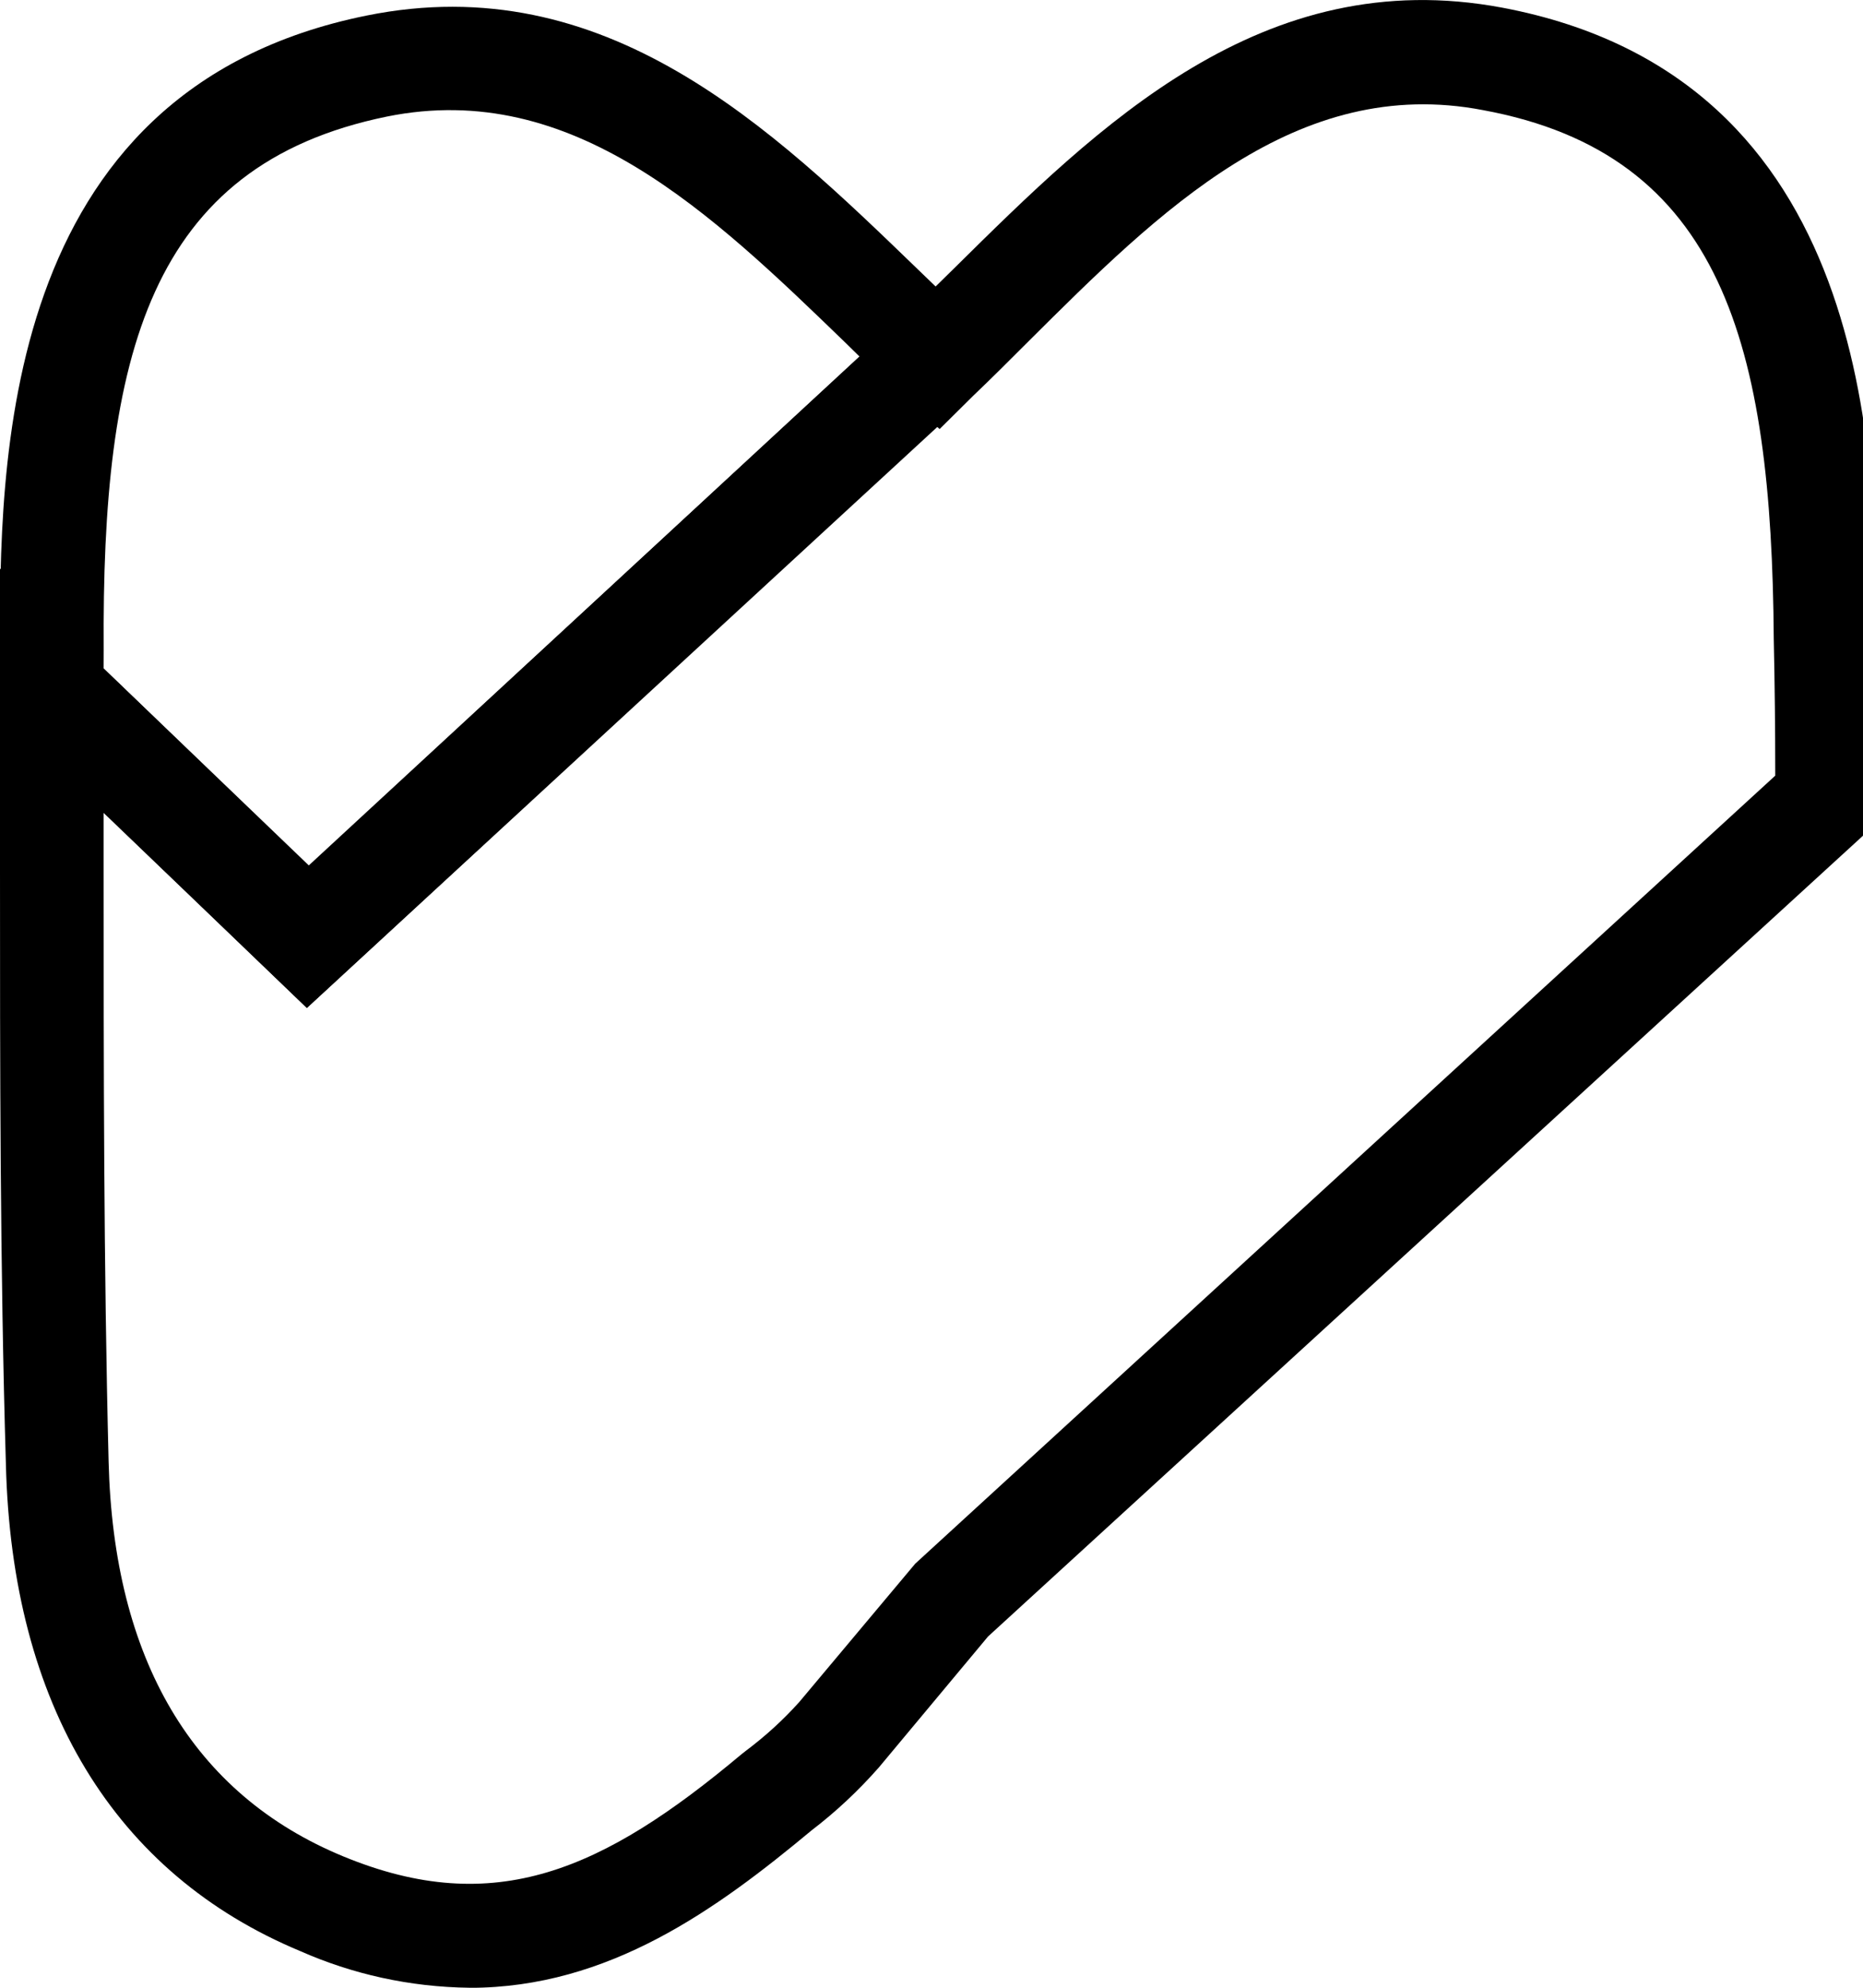 <?xml version="1.0" encoding="utf-8"?>
<!-- Generated by IcoMoon.io -->
<!DOCTYPE svg PUBLIC "-//W3C//DTD SVG 1.1//EN" "http://www.w3.org/Graphics/SVG/1.1/DTD/svg11.dtd">
<svg version="1.1" xmlns="http://www.w3.org/2000/svg" xmlns:xlink="http://www.w3.org/1999/xlink" width="30" height="32" viewBox="0 0 30 32">
<path d="M4.941 16.227l-4.941-4.756v-0.355c0-0.213 0-0.426 0-0.638 0-2.913-0.061-9.021 5.901-10.227 3.849-0.78 6.52 1.806 8.879 4.085 0.284 0.274 0.567 0.548 0.846 0.813l0.652 0.61zM1.669 10.761l3.31 3.177 8.861-8.199-0.217-0.213c-2.161-2.090-4.397-4.255-7.39-3.65-3.844 0.785-4.596 3.868-4.563 8.591z"></path>
<path d="M7.565 32c-0.973-0.011-1.895-0.221-2.73-0.59-2.991-1.245-4.646-3.964-4.74-7.836-0.095-3.196-0.095-6.44-0.095-9.579q0-1.418 0-2.879v-1.962l4.965 4.785 10.123-9.348 0.274-0.269c2.331-2.303 4.969-4.922 8.827-4.199 5.972 1.125 6.014 7.22 6.038 10.151q0 1.277 0.028 2.558v0.374l-0.274 0.265-14.071 12.875-1.759 2.109c-0.332 0.377-0.693 0.714-1.084 1.013-1.522 1.266-3.262 2.533-5.503 2.533zM1.669 13.087v0.908c0 3.13 0 6.364 0.080 9.537s1.348 5.352 3.783 6.355 4.18 0.222 6.407-1.645v0l0.066-0.052c0.323-0.242 0.608-0.503 0.865-0.789l1.868-2.228 13.849-12.686q0-1.102-0.024-2.203c-0.033-4.728-0.827-7.801-4.681-8.511-3.002-0.577-5.206 1.617-7.333 3.735-0.293 0.293-0.586 0.586-0.879 0.865l-0.539 0.534-0.038-0.033-10.151 9.352z"></path>
</svg>
